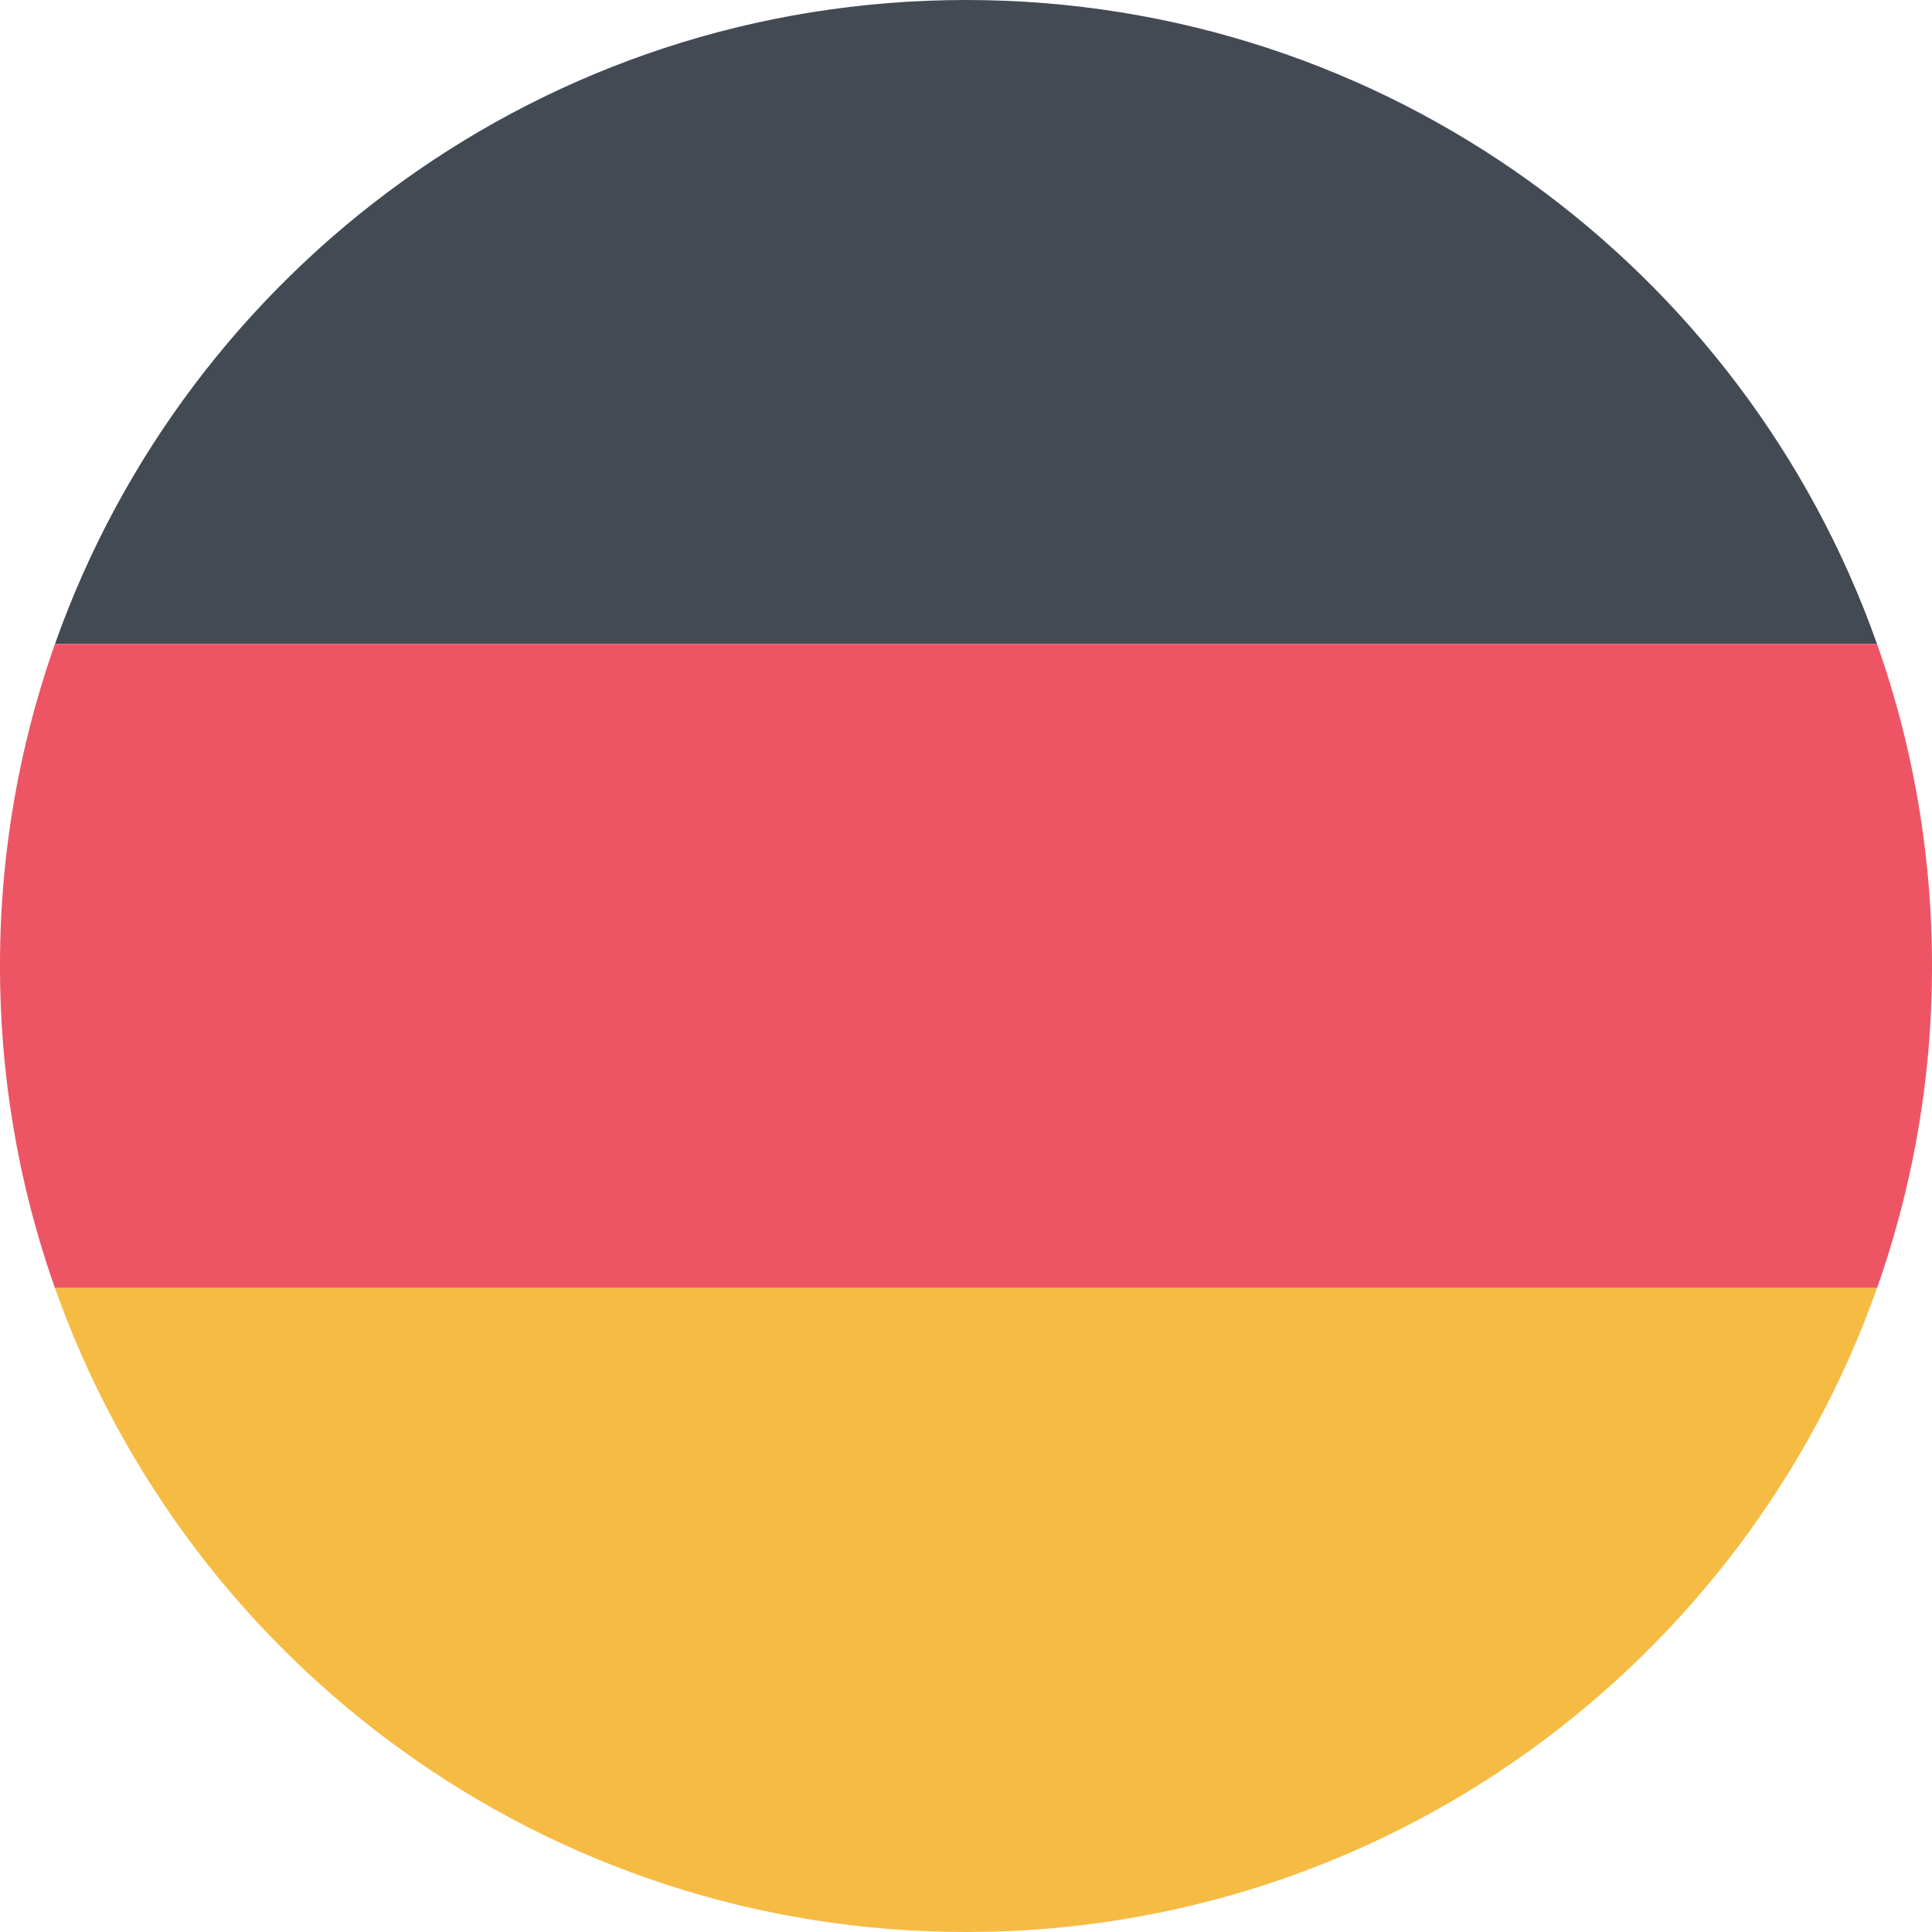 <svg width="150" height="150" xmlns="http://www.w3.org/2000/svg"><g fill="none" fill-rule="evenodd"><path d="M4.268 50C14.564 20.87 42.345 0 75 0s60.436 20.87 70.732 50H4.268z" fill="#434A54"/><path d="M4.268 50A74.879 74.879 0 0 0 0 75c0 8.766 1.504 17.18 4.268 25h141.464A74.879 74.879 0 0 0 150 75c0-8.766-1.504-17.18-4.268-25H4.268z" fill="#ED5565"/><path d="M4.268 100C14.564 129.13 42.345 150 75 150s60.436-20.87 70.732-50H4.268z" fill="#F6BB42"/></g></svg>